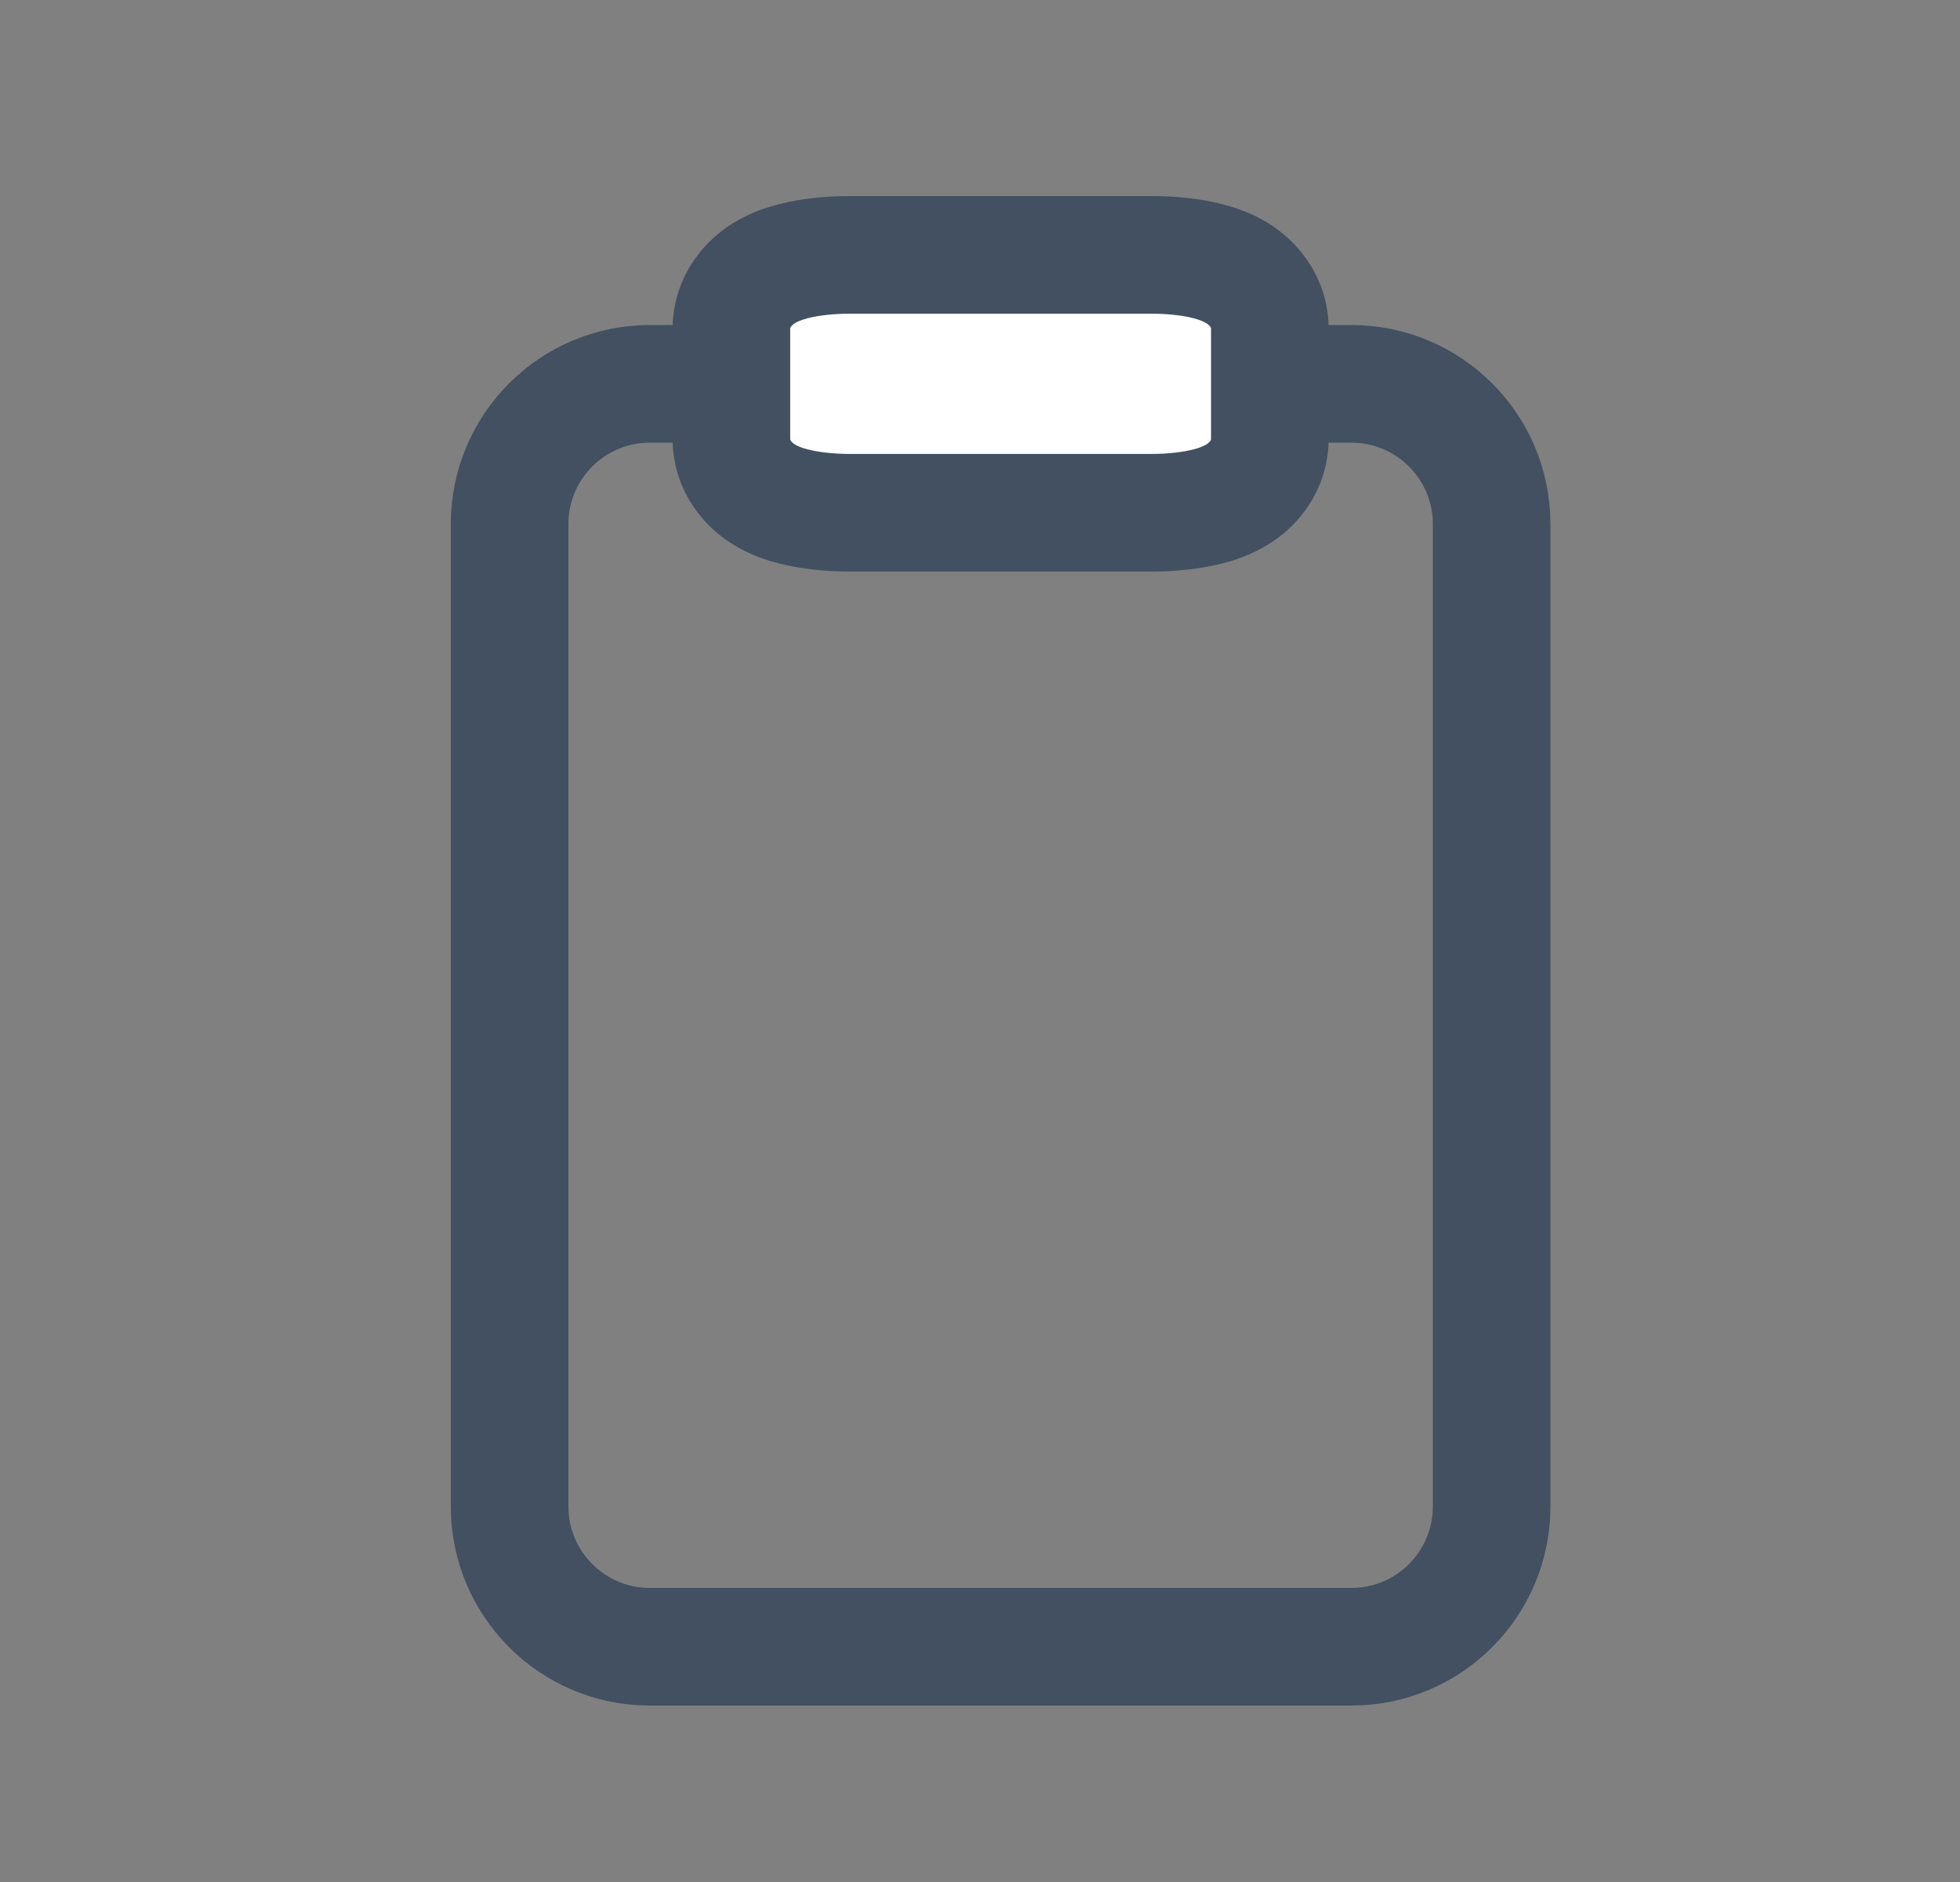 <svg width="25" height="24" viewBox="0 0 25 24" fill="none" xmlns="http://www.w3.org/2000/svg">
    <rect x="0" y="0" width="25" height="24" fill="#808080" stroke="none"/>
    <g clip-path="url(#clip0_114_116)">
        <path d="M17.237 4.895H8.289C7.301 4.895 6.5 5.696 6.5 6.684V19.21C6.5 20.199 7.301 21 8.289 21H17.237C18.225 21 19.026 20.199 19.026 19.21V6.684C19.026 5.696 18.225 4.895 17.237 4.895Z" stroke="#425061" stroke-width="1.5" stroke-linecap="round" stroke-linejoin="round"/>
        <path d="M14.68 3.25H10.846C10.589 3.25 10.332 3.276 10.115 3.332C10.013 3.359 9.876 3.403 9.747 3.482C9.661 3.535 9.329 3.756 9.329 4.199V5.591C9.329 6.034 9.661 6.255 9.747 6.307C9.876 6.386 10.013 6.431 10.115 6.457C10.332 6.513 10.589 6.539 10.846 6.539H14.68C14.937 6.539 15.195 6.513 15.411 6.457C15.513 6.431 15.65 6.386 15.779 6.307C15.865 6.255 16.197 6.034 16.197 5.591V4.199C16.197 3.756 15.865 3.535 15.779 3.482C15.65 3.403 15.513 3.359 15.411 3.332C15.195 3.276 14.937 3.25 14.68 3.25Z" fill="white" stroke="#425061" stroke-width="1.5" stroke-linecap="round" stroke-linejoin="round"/>
    </g>
    <defs>
        <clipPath id="clip0_114_116">
            <rect width="24" height="24" fill="white" transform="translate(0.5)"/>
        </clipPath>
    </defs>
</svg>
